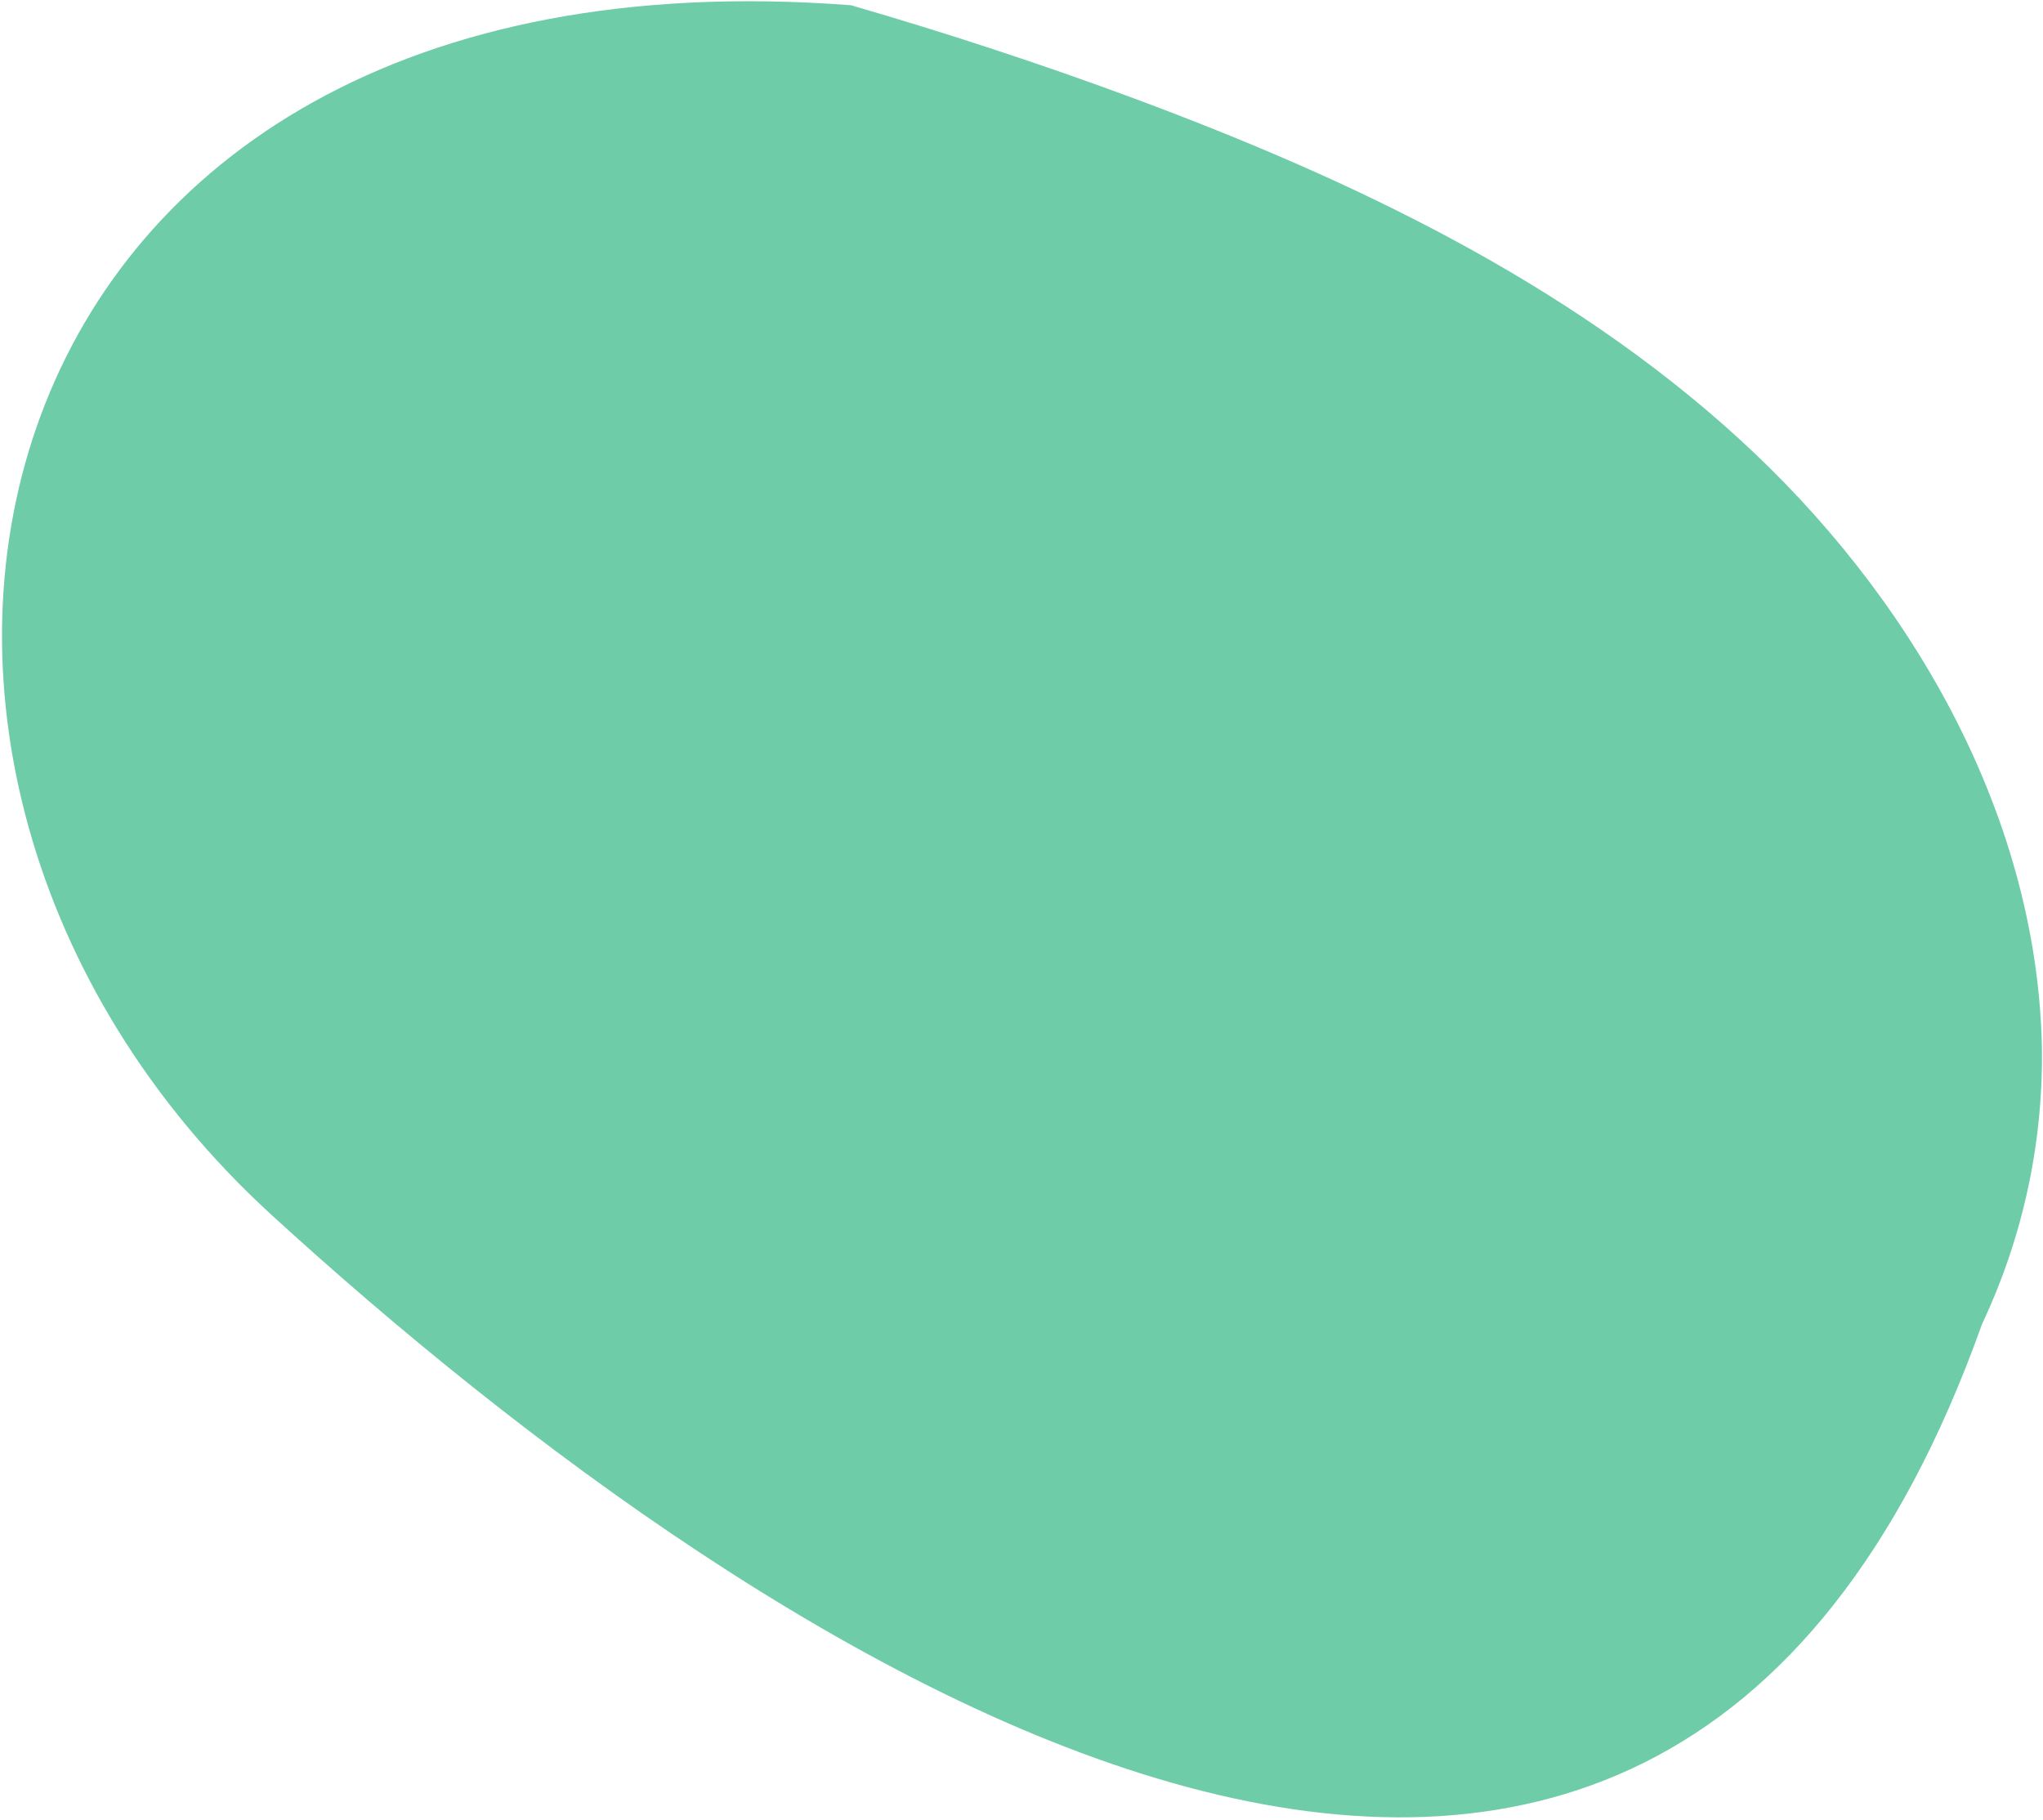 <svg width="604" height="538" viewBox="0 0 604 538" fill="none" xmlns="http://www.w3.org/2000/svg">
<path d="M585.992 391.384C598.231 365.447 604.278 337.022 603.653 308.349C601.787 239.768 564.505 175.55 513.754 129.364C463.004 83.178 399.709 53.048 335.424 29.154C307.853 18.912 279.872 9.761 251.624 1.558C-13.101 -18.759 -65.431 225.947 80.361 359.24C226.154 492.533 488.097 666.161 585.992 391.384Z" fill="#6ECCA9"/>
</svg>

